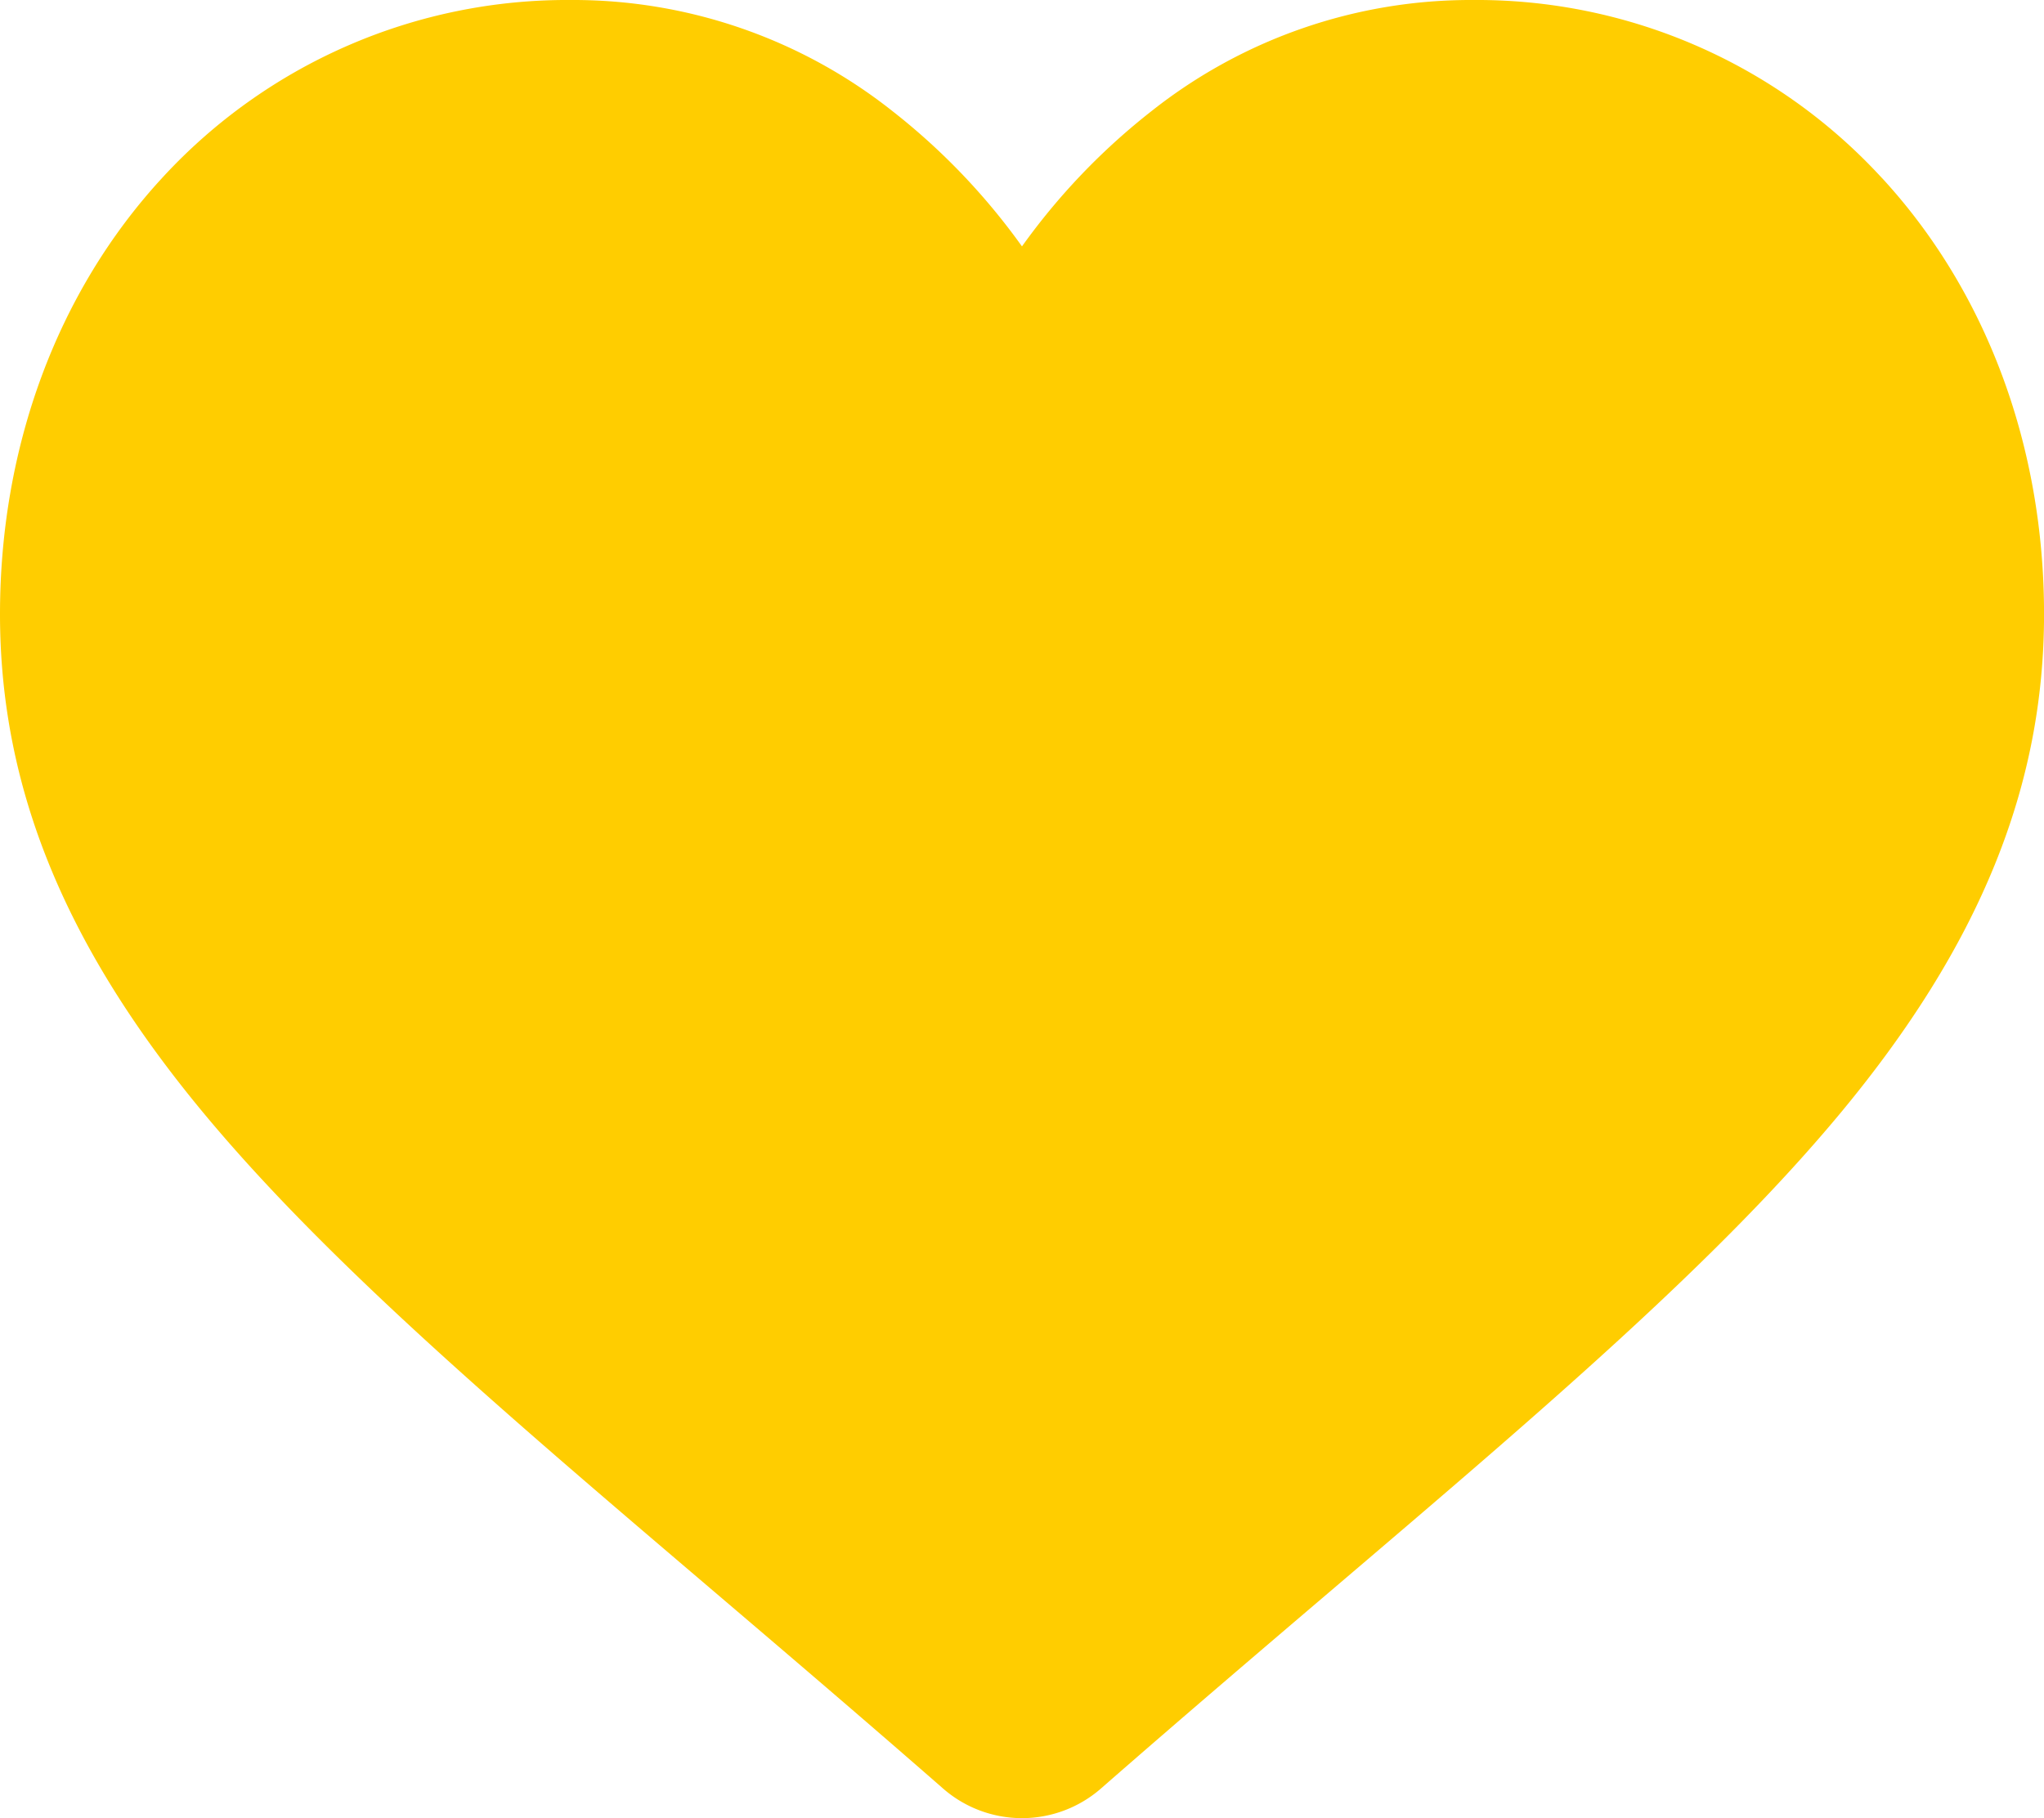 <svg xmlns="http://www.w3.org/2000/svg" viewBox="0 0 218.775 194.64">
  <path id="heart-preenchido" d="M201.42,19.048A58.829,58.829,0,0,0,157.661,0a55.037,55.037,0,0,0-34.376,11.866,70.329,70.329,0,0,0-13.9,14.511,70.291,70.291,0,0,0-13.9-14.511A55.029,55.029,0,0,0,61.116,0,58.832,58.832,0,0,0,17.354,19.048C6.165,31.188,0,47.772,0,65.749c0,18.5,6.9,35.439,21.7,53.3,13.243,15.979,32.276,32.2,54.317,50.982,7.526,6.414,16.057,13.685,24.915,21.43a12.843,12.843,0,0,0,16.912,0c8.858-7.746,17.394-15.02,24.923-21.438,22.037-18.779,41.071-35,54.313-50.979,14.8-17.861,21.7-34.8,21.7-53.3,0-17.975-6.164-34.559-17.356-46.7Zm0,0" transform="translate(0)" fill="#ffcd00"/>
</svg>
